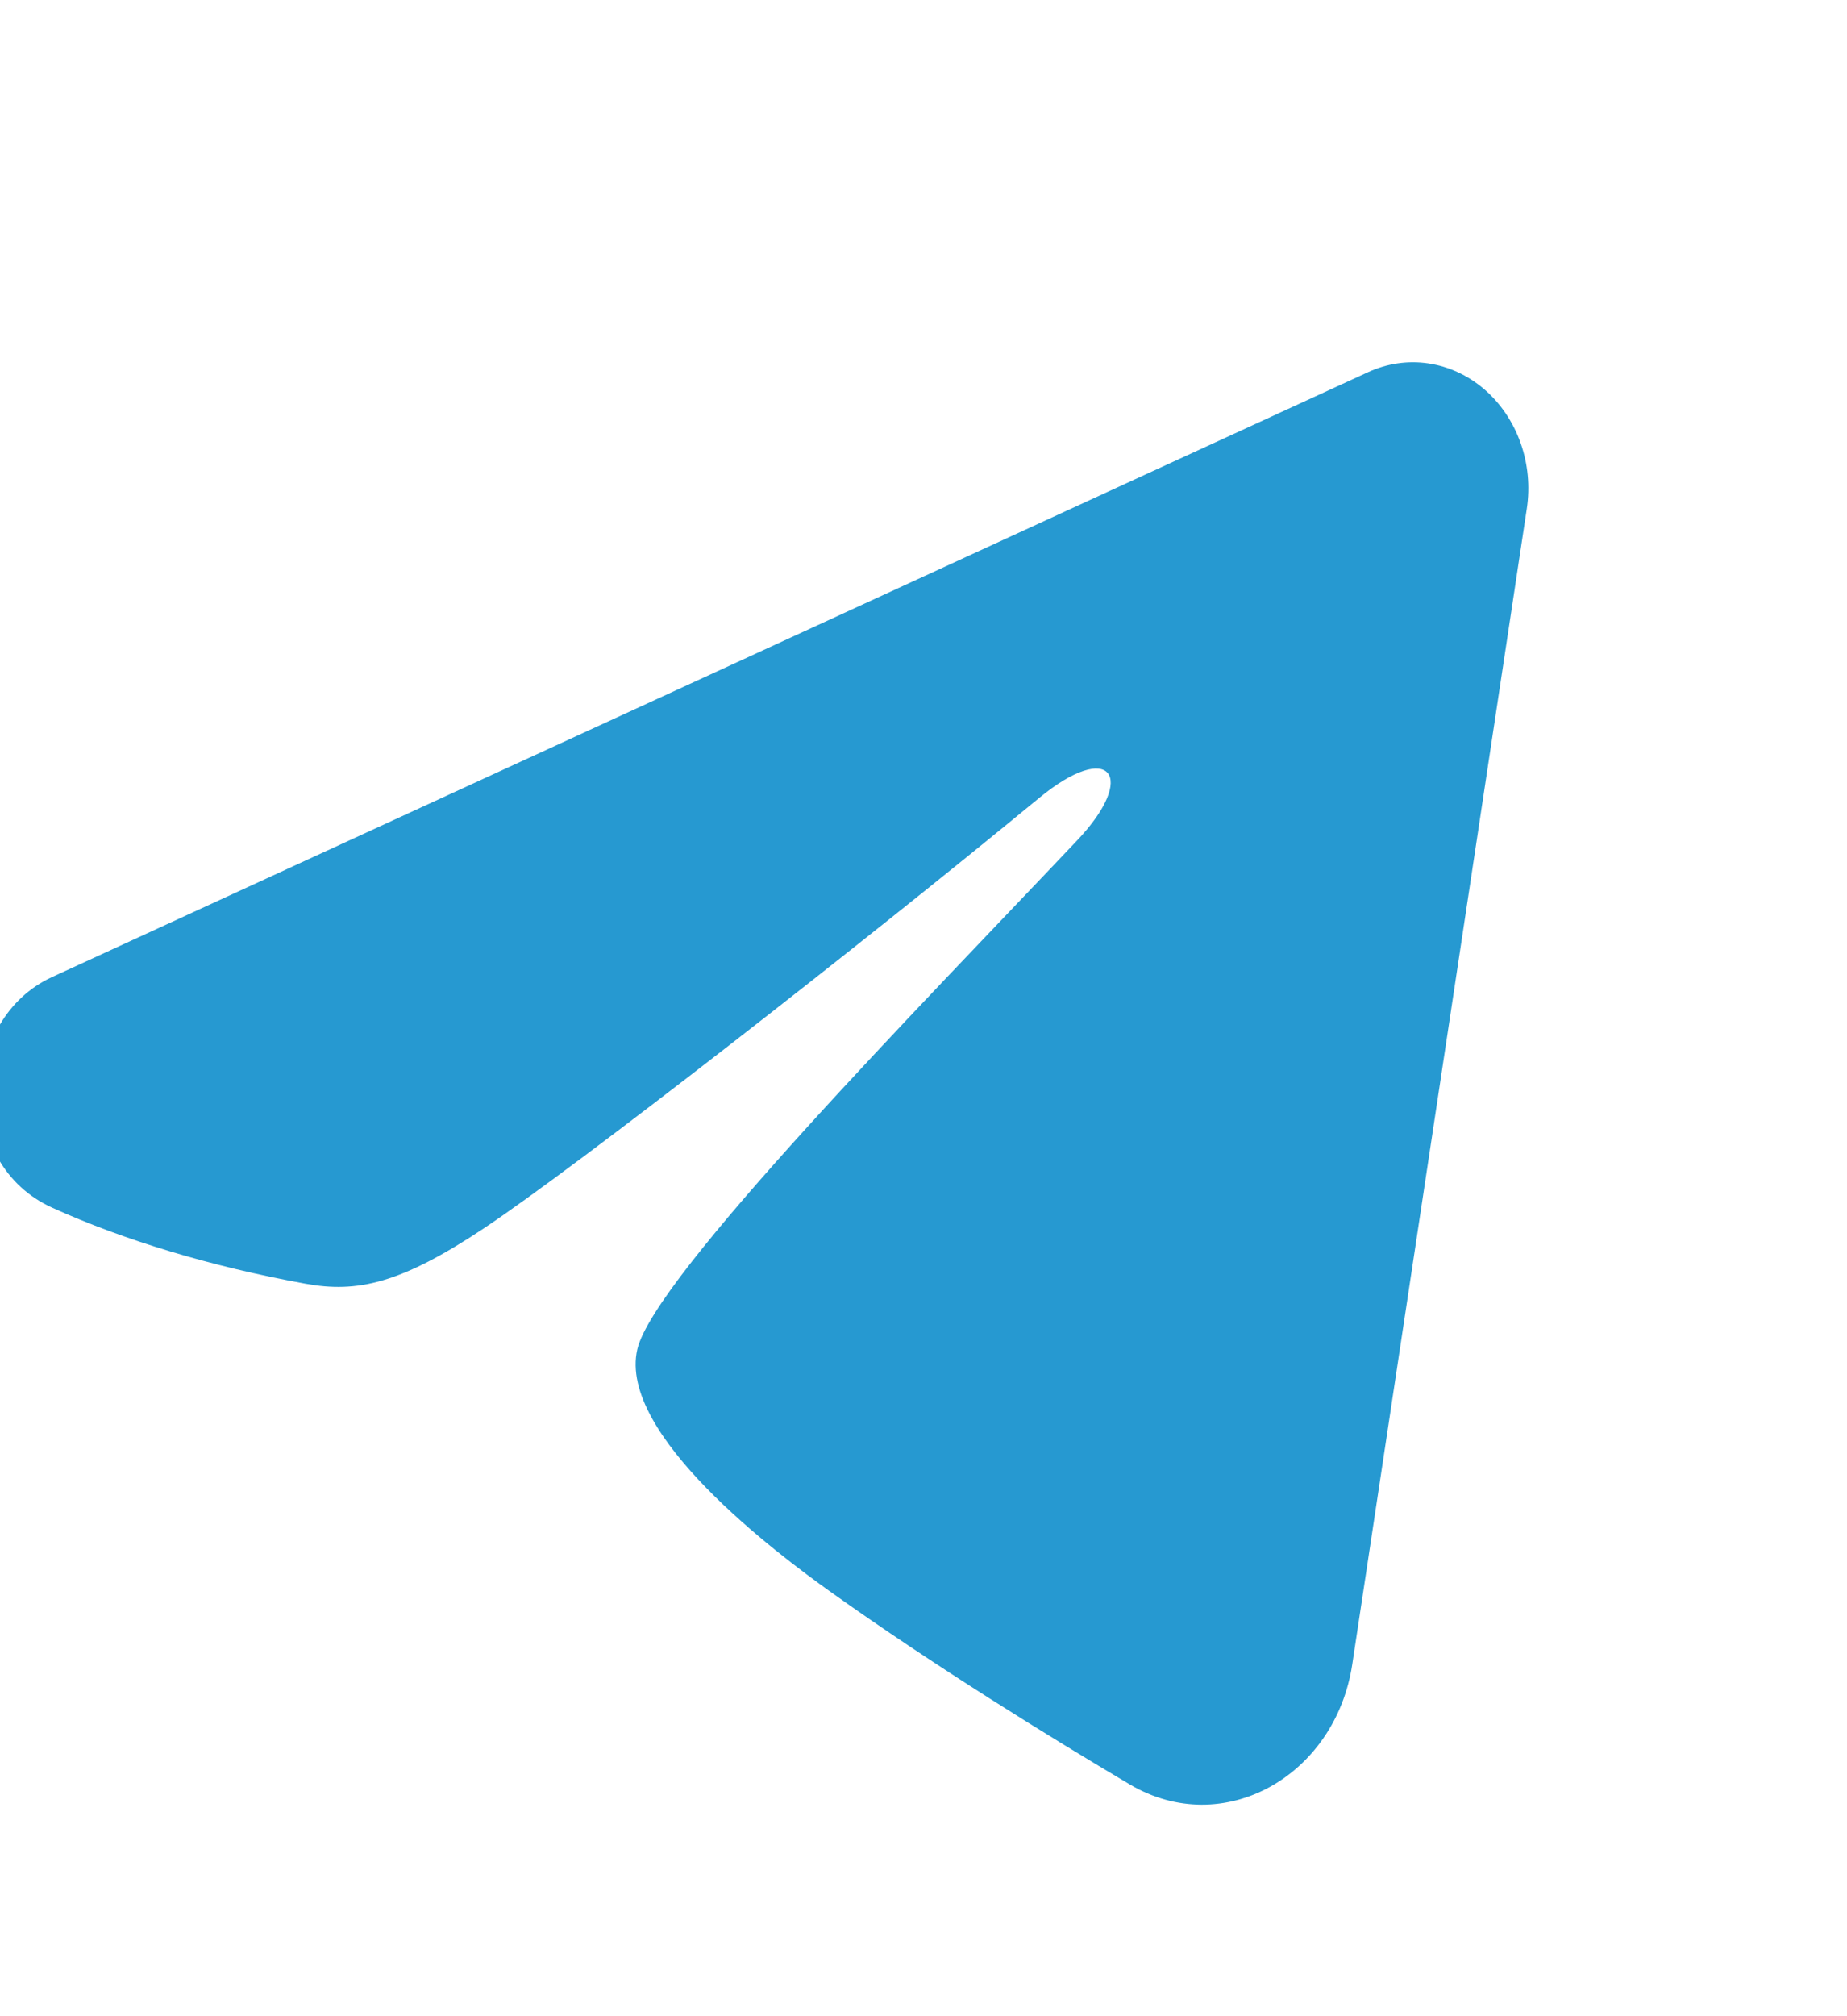 <svg class="message-field__svg" width="22" height="24" viewBox="0 0 22 24" fill="none" xmlns="http://www.w3.org/2000/svg">
<g clip-path="url(#clip0_214_5)">
<path fill-rule="evenodd" clip-rule="evenodd" d="M16.296 4.43C16.522 4.326 16.77 4.29 17.014 4.326C17.257 4.362 17.488 4.469 17.681 4.635C17.873 4.801 18.022 5.02 18.111 5.27C18.2 5.52 18.226 5.791 18.186 6.056L16.107 19.813C15.905 21.14 14.571 21.901 13.455 21.24C12.522 20.687 11.136 19.835 9.889 18.946C9.266 18.501 7.356 17.076 7.591 16.062C7.793 15.195 11.001 11.937 12.834 10C13.554 9.239 13.226 8.8 12.376 9.5C10.265 11.238 6.878 13.881 5.758 14.625C4.77 15.281 4.254 15.393 3.638 15.281C2.515 15.077 1.472 14.761 0.622 14.376C-0.528 13.856 -0.472 12.132 0.621 11.63L16.296 4.43Z" fill="#2699D1"/>
</g>
<defs>
<clipPath id="clip0_214_5">
<rect width="22" height="24" fill="white"/>
</clipPath>
</defs>
</svg>